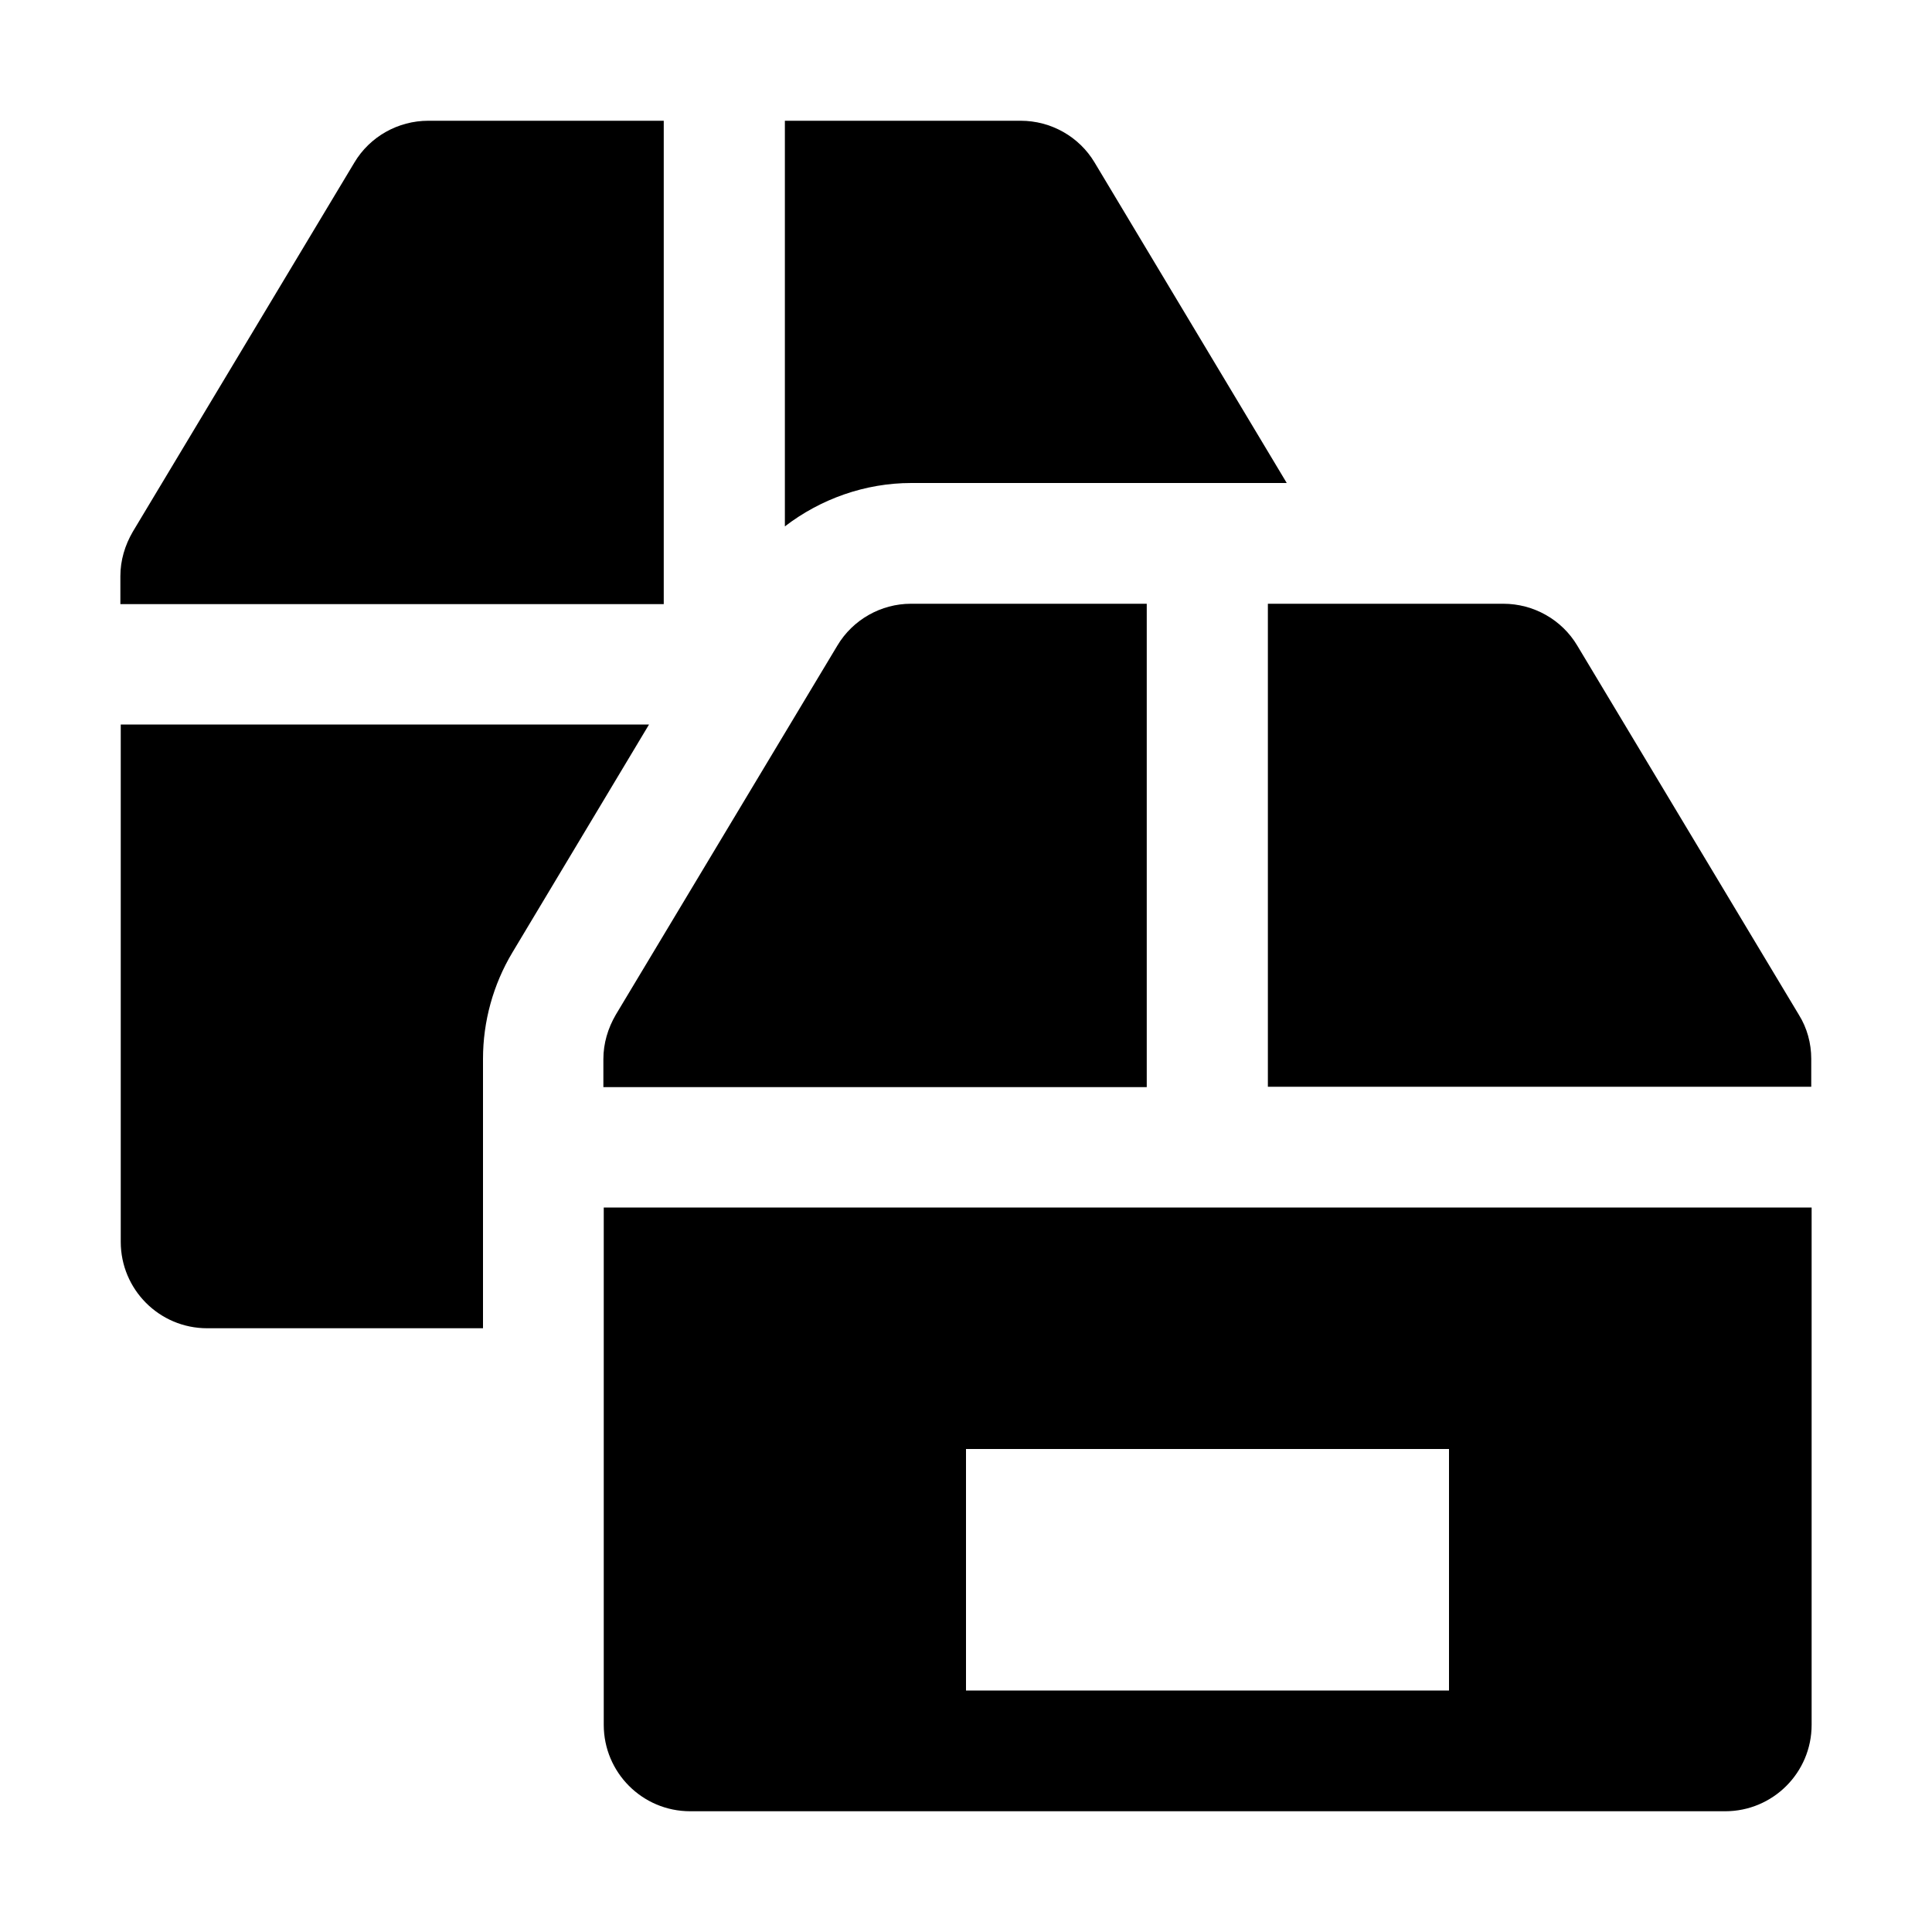 <?xml version="1.0" encoding="utf-8"?>
<!-- Generator: Adobe Illustrator 22.1.0, SVG Export Plug-In . SVG Version: 6.00 Build 0)  -->
<svg version="1.1" xmlns="http://www.w3.org/2000/svg" xmlns:xlink="http://www.w3.org/1999/xlink" x="0px" y="0px"
	 viewBox="0 0 512 512" style="enable-background:new 0 0 512 512;" xml:space="preserve">
<style type="text/css">
	.st0{fill:none;stroke:#000000;stroke-miterlimit:10;}
</style>
<g id="Livello_2">
</g>
<g id="Livello_1">
	<g>
		<path d="M160,457.1c0,12.6,10.2,22.9,22.9,22.9h274.3c12.6,0,22.9-10.2,22.9-22.9V320H160V457.1z M256,384h128v64H256V384z"/>
		<path d="M32,192v137.1c0,12.6,10.2,22.9,22.9,22.9H128v-71.4c0-9.9,2.7-19.7,7.8-28.2l36.2-60.4H32z"/>
		<path d="M476.7,268.9l-58.7-97.8c-4.1-6.9-11.6-11.1-19.6-11.1H336v128h144v-7.4C480,276.5,478.9,272.4,476.7,268.9z"/>
		<path d="M221.9,171.1l-58.7,97.8c-2.1,3.6-3.3,7.6-3.3,11.8v7.4h144V160h-62.5C233.5,160,226,164.2,221.9,171.1z"/>
		<path d="M176,32h-62.5c-8,0-15.5,4.2-19.6,11.1l-58.7,97.8c-2.1,3.6-3.3,7.6-3.3,11.8v7.4h144V32z"/>
		<path d="M341,128l-50.9-84.9C286,36.2,278.5,32,270.5,32H208v107.5c9.5-7.3,21.3-11.5,33.5-11.5H341z"/>
	</g>
</g>
</svg>

